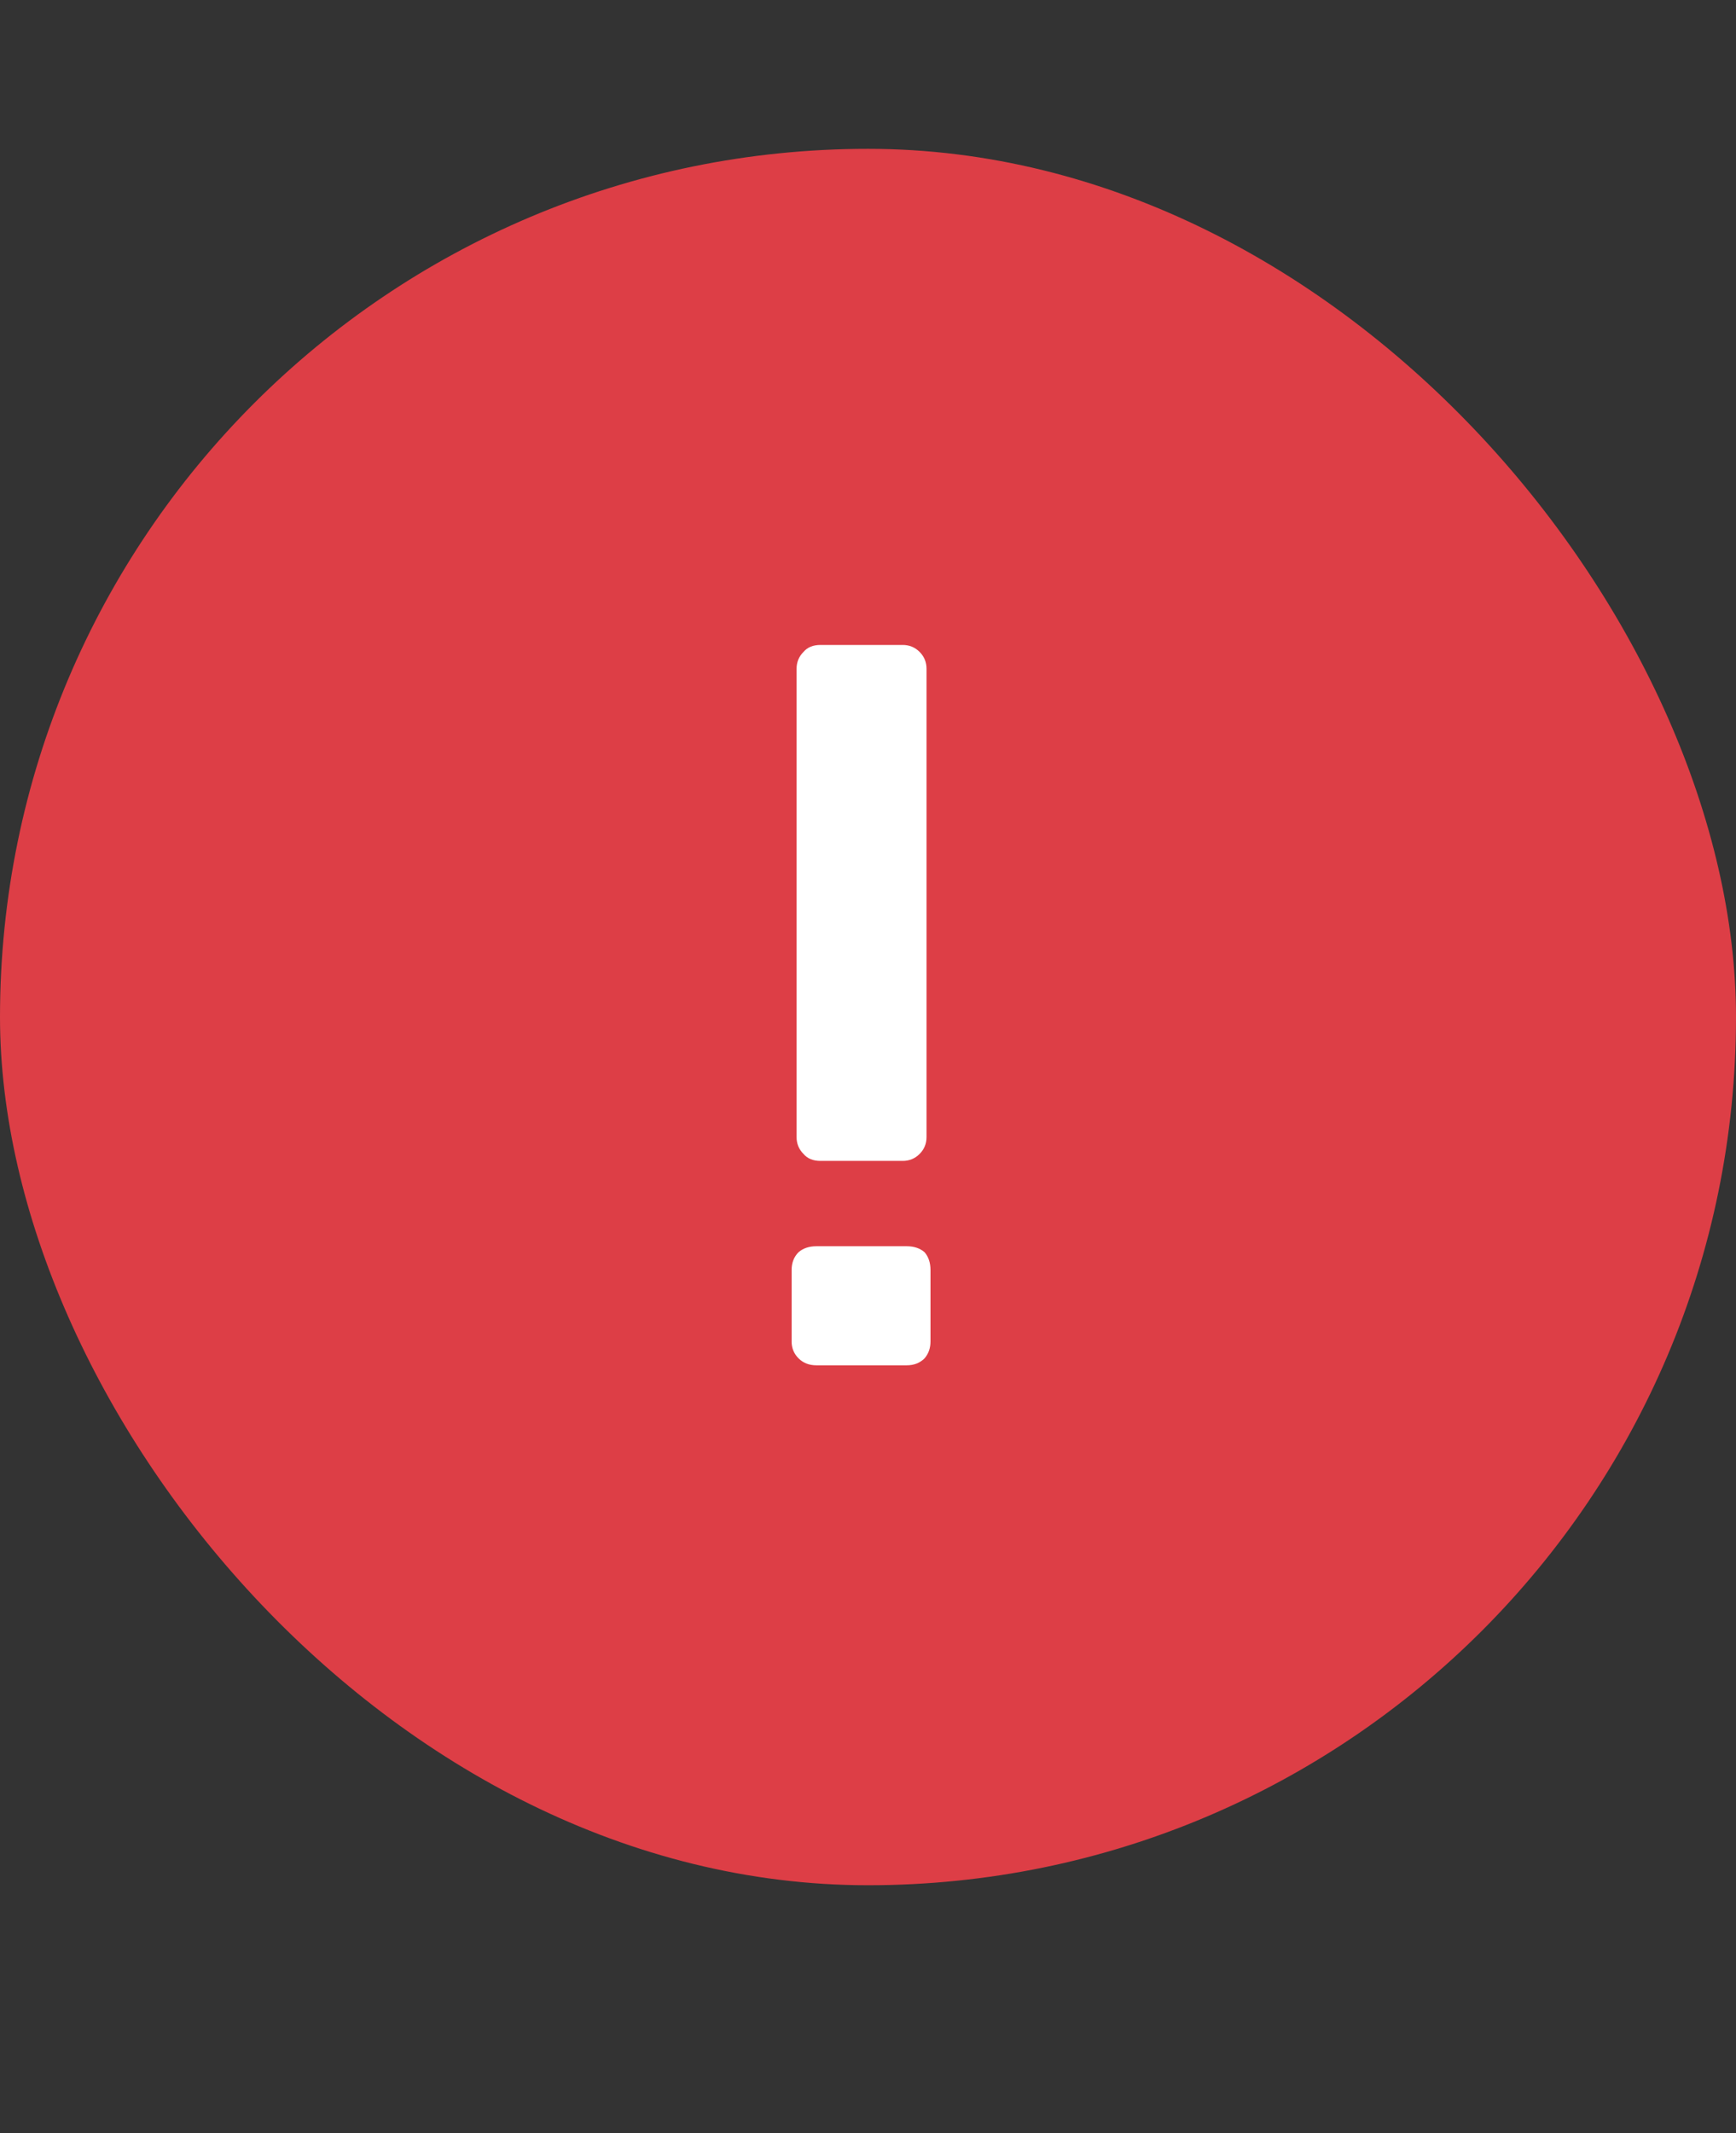 <svg fill="none" height="43" viewBox="0 0 35 43" width="35" xmlns="http://www.w3.org/2000/svg">
    <rect x="0" y="0" width="35" height="43" fill="#333333" stroke="none"/>
    <rect fill="#DD3E46" height="35" rx="17.5" transform="rotate(-180 35 38)" width="35" x="35"
        y="38" />
    <path
        d="M18.2 13C18.333 13 18.447 13.047 18.54 13.14C18.633 13.233 18.68 13.347 18.68 13.48V22.92C18.68 23.053 18.633 23.167 18.54 23.26C18.447 23.353 18.333 23.4 18.2 23.4H16.54C16.393 23.4 16.28 23.353 16.2 23.26C16.107 23.167 16.06 23.053 16.06 22.92V13.48C16.06 13.347 16.107 13.233 16.2 13.14C16.28 13.047 16.393 13 16.54 13H18.2ZM18.28 25.12C18.427 25.12 18.547 25.16 18.64 25.24C18.72 25.333 18.76 25.453 18.76 25.6V27.04C18.76 27.173 18.72 27.287 18.64 27.38C18.547 27.473 18.427 27.52 18.28 27.52H16.46C16.313 27.52 16.193 27.473 16.1 27.38C16.007 27.287 15.96 27.173 15.96 27.04V25.6C15.96 25.453 16.007 25.333 16.1 25.24C16.193 25.16 16.313 25.12 16.46 25.12H18.28Z"
        fill="white" />
</svg>
